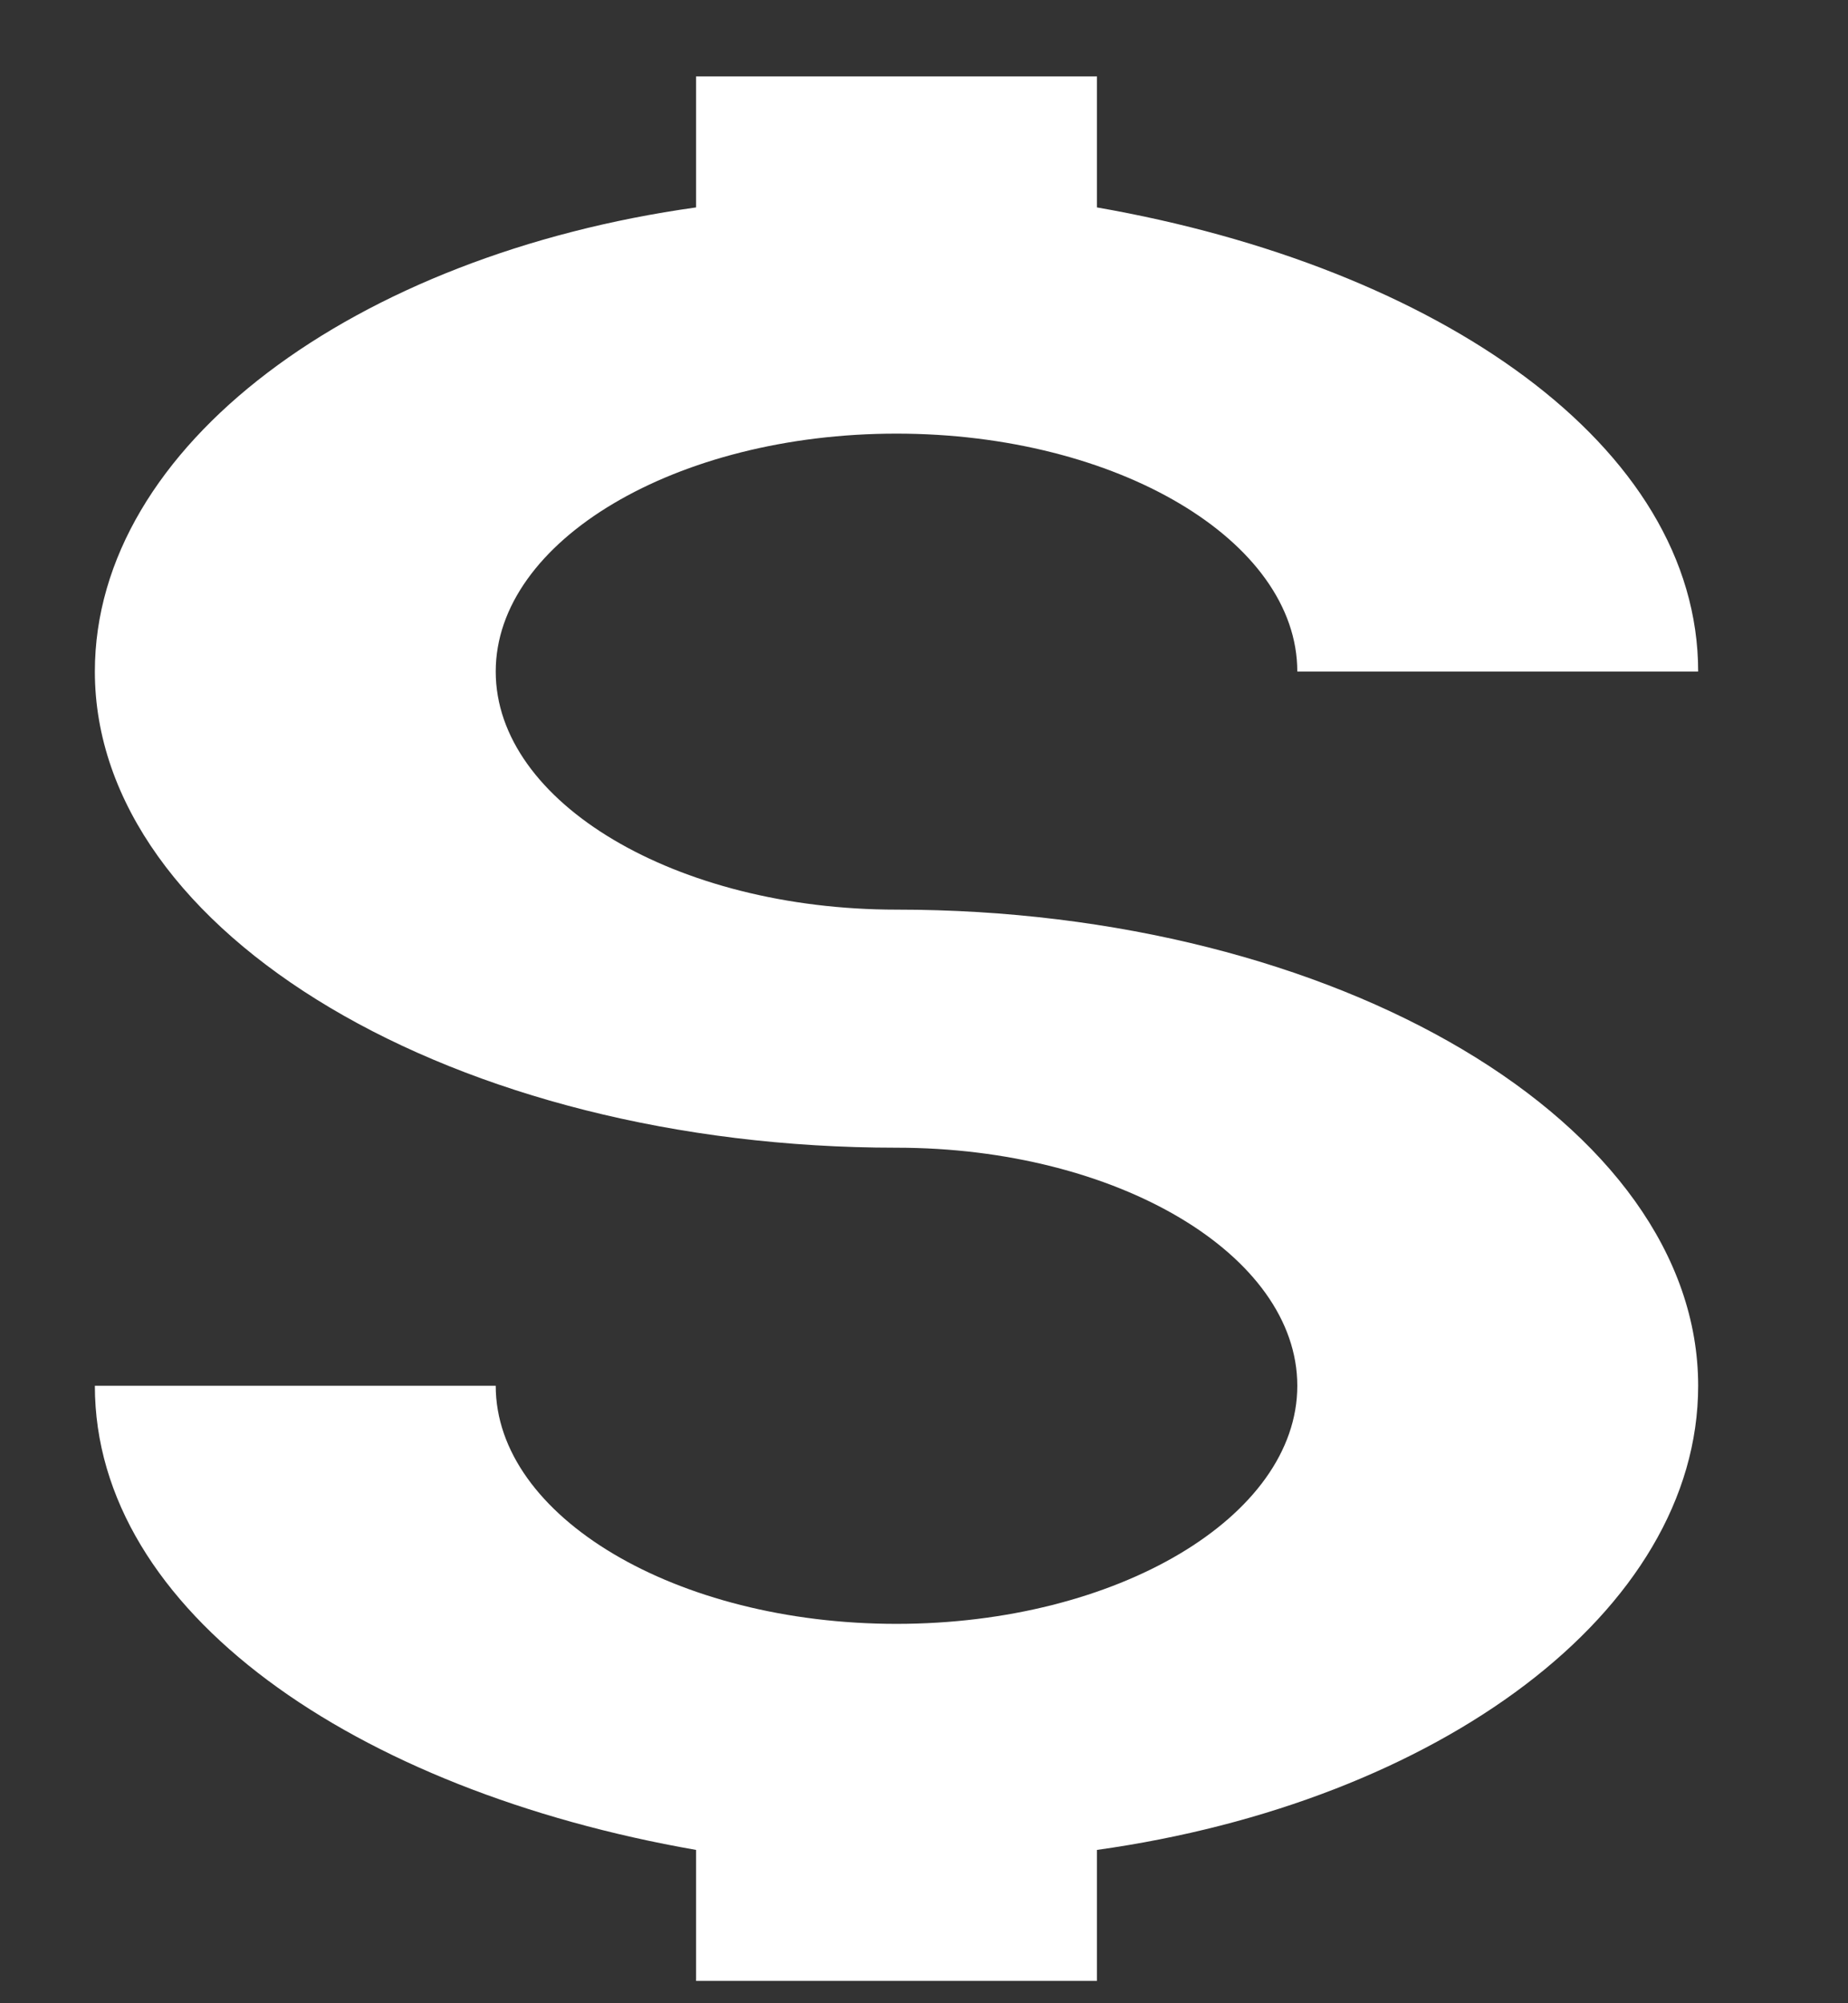 <?xml version="1.0" encoding="UTF-8" standalone="no"?><svg width='12' height='13' viewBox='0 0 12 13' fill='none' xmlns='http://www.w3.org/2000/svg'>
<rect x="0" y="0" width="12" height="13" fill="#333333" stroke="none"/>
<path d='M5.821 5.903C4.39 5.903 3.219 5.208 3.219 4.358C3.219 3.509 4.39 2.814 5.821 2.814C7.253 2.814 8.424 3.509 8.424 4.358H11.027C11.027 2.891 9.335 1.732 7.123 1.346V0.496H4.52V1.346C2.308 1.655 0.616 2.891 0.616 4.358C0.616 6.058 2.958 7.448 5.821 7.448C7.253 7.448 8.424 8.143 8.424 8.993C8.424 9.842 7.253 10.538 5.821 10.538C4.39 10.538 3.219 9.842 3.219 8.993H0.616C0.616 10.46 2.308 11.619 4.52 12.005V12.855H7.123V12.005C9.335 11.696 11.027 10.46 11.027 8.993C11.027 7.294 8.684 5.903 5.821 5.903Z' fill='white'/>
</svg>
